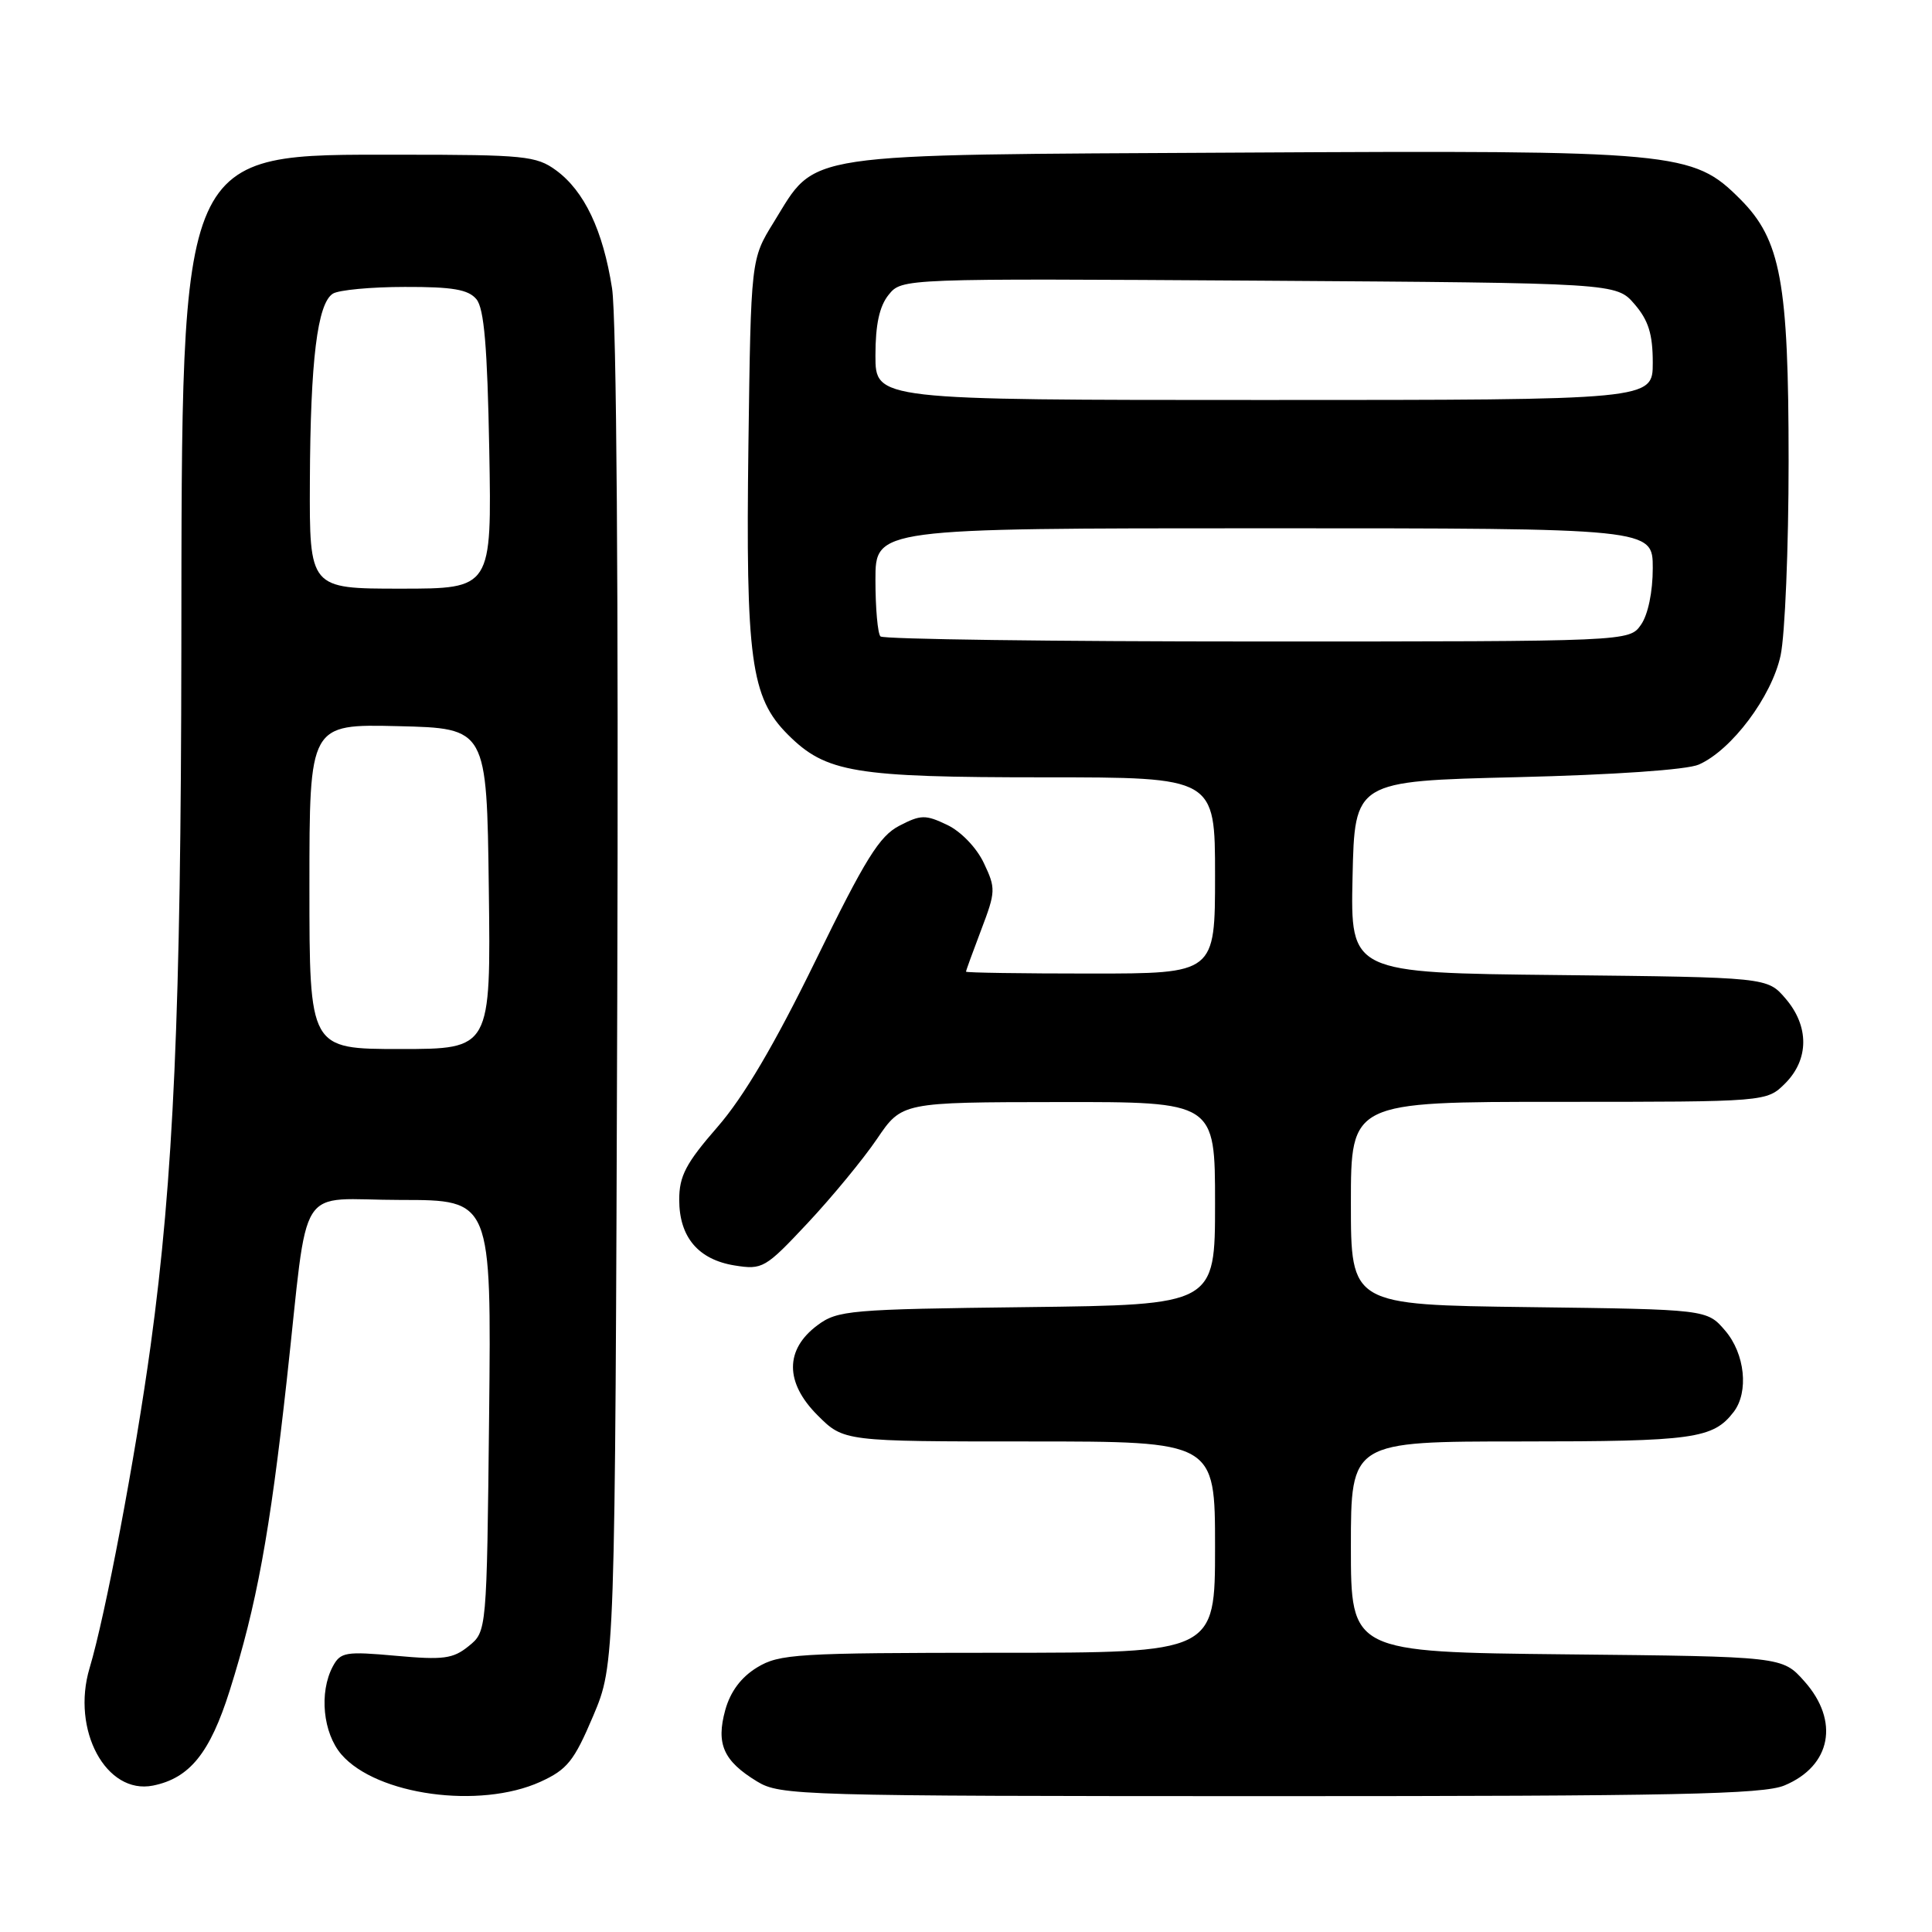 <?xml version="1.0" encoding="UTF-8" standalone="no"?>
<!DOCTYPE svg PUBLIC "-//W3C//DTD SVG 1.1//EN" "http://www.w3.org/Graphics/SVG/1.1/DTD/svg11.dtd" >
<svg xmlns="http://www.w3.org/2000/svg" xmlns:xlink="http://www.w3.org/1999/xlink" version="1.1" viewBox="0 0 256 256">
 <g >
 <path fill="currentColor"
d=" M 71.60 236.10 C 75.17 234.47 76.06 233.36 78.60 227.37 C 81.50 220.50 81.50 220.50 81.79 132.50 C 81.96 78.49 81.70 42.07 81.10 38.20 C 79.90 30.52 77.43 25.31 73.67 22.56 C 71.07 20.66 69.46 20.50 53.13 20.50 C 23.48 20.50 24.10 19.11 24.03 86.00 C 23.98 134.07 23.00 156.10 19.96 178.29 C 17.91 193.19 13.97 214.03 11.87 221.03 C 9.42 229.23 14.06 237.84 20.27 236.60 C 25.13 235.62 27.82 232.29 30.43 224.03 C 34.00 212.72 35.75 203.21 38.00 182.86 C 40.98 155.92 39.03 159.00 53.14 159.00 C 65.11 159.00 65.11 159.00 64.81 187.59 C 64.50 216.18 64.50 216.18 62.10 218.12 C 60.03 219.80 58.75 219.97 52.46 219.40 C 45.80 218.80 45.12 218.91 44.10 220.81 C 42.26 224.26 42.79 229.64 45.25 232.49 C 49.92 237.87 63.56 239.74 71.60 236.10 Z  M 236.45 236.58 C 242.65 234.00 243.78 228.03 239.08 222.77 C 236.17 219.50 236.17 219.50 207.58 219.21 C 179.00 218.91 179.00 218.91 179.00 204.96 C 179.00 191.00 179.00 191.00 201.57 191.00 C 224.42 191.00 226.99 190.64 229.72 187.09 C 231.75 184.44 231.22 179.37 228.59 176.31 C 226.18 173.50 226.18 173.50 202.59 173.20 C 179.00 172.90 179.00 172.90 179.00 159.45 C 179.00 146.00 179.00 146.00 206.55 146.00 C 234.09 146.00 234.09 146.00 236.55 143.55 C 239.72 140.37 239.74 135.97 236.59 132.31 C 234.18 129.50 234.18 129.50 206.56 129.20 C 178.94 128.91 178.94 128.91 179.22 116.20 C 179.50 103.50 179.50 103.50 201.00 102.98 C 213.84 102.67 223.55 102.00 225.10 101.31 C 229.46 99.39 234.77 92.29 235.94 86.84 C 236.52 84.12 237.00 72.56 237.00 61.13 C 237.00 37.37 235.97 31.77 230.58 26.38 C 224.28 20.08 222.35 19.90 164.38 20.22 C 105.19 20.54 108.33 20.07 102.51 29.47 C 99.50 34.34 99.50 34.34 99.17 58.92 C 98.80 87.36 99.48 92.42 104.40 97.34 C 109.45 102.38 113.15 103.00 138.37 103.00 C 161.00 103.00 161.00 103.00 161.00 116.00 C 161.00 129.00 161.00 129.00 144.50 129.00 C 135.43 129.00 128.00 128.89 128.00 128.75 C 128.00 128.61 128.91 126.11 130.02 123.19 C 131.94 118.14 131.96 117.71 130.36 114.35 C 129.40 112.32 127.33 110.17 125.50 109.30 C 122.63 107.93 122.01 107.94 119.16 109.42 C 116.53 110.78 114.65 113.81 108.07 127.28 C 102.64 138.39 98.55 145.34 95.07 149.33 C 90.88 154.14 90.00 155.83 90.00 158.97 C 90.00 163.92 92.52 166.90 97.34 167.68 C 101.04 168.27 101.40 168.06 107.04 162.04 C 110.26 158.60 114.38 153.60 116.20 150.92 C 119.50 146.05 119.50 146.05 140.25 146.03 C 161.00 146.00 161.00 146.00 161.00 159.45 C 161.00 172.90 161.00 172.90 136.07 173.20 C 112.56 173.48 110.98 173.62 108.32 175.60 C 103.99 178.82 103.99 183.19 108.33 187.53 C 111.80 191.00 111.80 191.00 136.40 191.00 C 161.00 191.00 161.00 191.00 161.00 205.00 C 161.00 219.00 161.00 219.00 132.25 219.00 C 105.54 219.01 103.27 219.15 100.31 220.95 C 98.20 222.24 96.78 224.14 96.10 226.59 C 94.86 231.09 95.86 233.34 100.31 236.05 C 103.38 237.92 105.90 237.99 168.28 238.00 C 221.89 238.00 233.65 237.76 236.45 236.58 Z  M 41.00 117.47 C 41.00 95.94 41.00 95.94 52.75 96.22 C 64.50 96.50 64.50 96.50 64.77 117.75 C 65.04 139.00 65.04 139.00 53.02 139.00 C 41.00 139.00 41.00 139.00 41.00 117.47 Z  M 41.06 63.75 C 41.13 47.75 42.05 40.21 44.11 38.91 C 44.87 38.43 49.16 38.02 53.63 38.02 C 59.98 38.00 62.06 38.36 63.13 39.65 C 64.15 40.88 64.58 45.96 64.83 59.65 C 65.16 78.00 65.16 78.00 53.08 78.00 C 41.00 78.00 41.00 78.00 41.06 63.75 Z  M 116.67 84.33 C 116.30 83.97 116.00 80.59 116.00 76.83 C 116.00 70.00 116.00 70.00 167.50 70.00 C 219.00 70.00 219.00 70.00 219.00 75.28 C 219.00 78.44 218.37 81.45 217.44 82.78 C 215.89 85.00 215.89 85.00 166.61 85.00 C 139.51 85.00 117.03 84.70 116.67 84.33 Z  M 116.00 47.11 C 116.00 42.99 116.53 40.57 117.75 39.06 C 119.51 36.89 119.51 36.89 166.84 37.19 C 214.17 37.50 214.17 37.50 216.59 40.31 C 218.43 42.45 219.00 44.27 219.00 48.06 C 219.00 53.00 219.00 53.00 167.50 53.00 C 116.00 53.00 116.00 53.00 116.00 47.11 Z "/>
</g>
</svg>